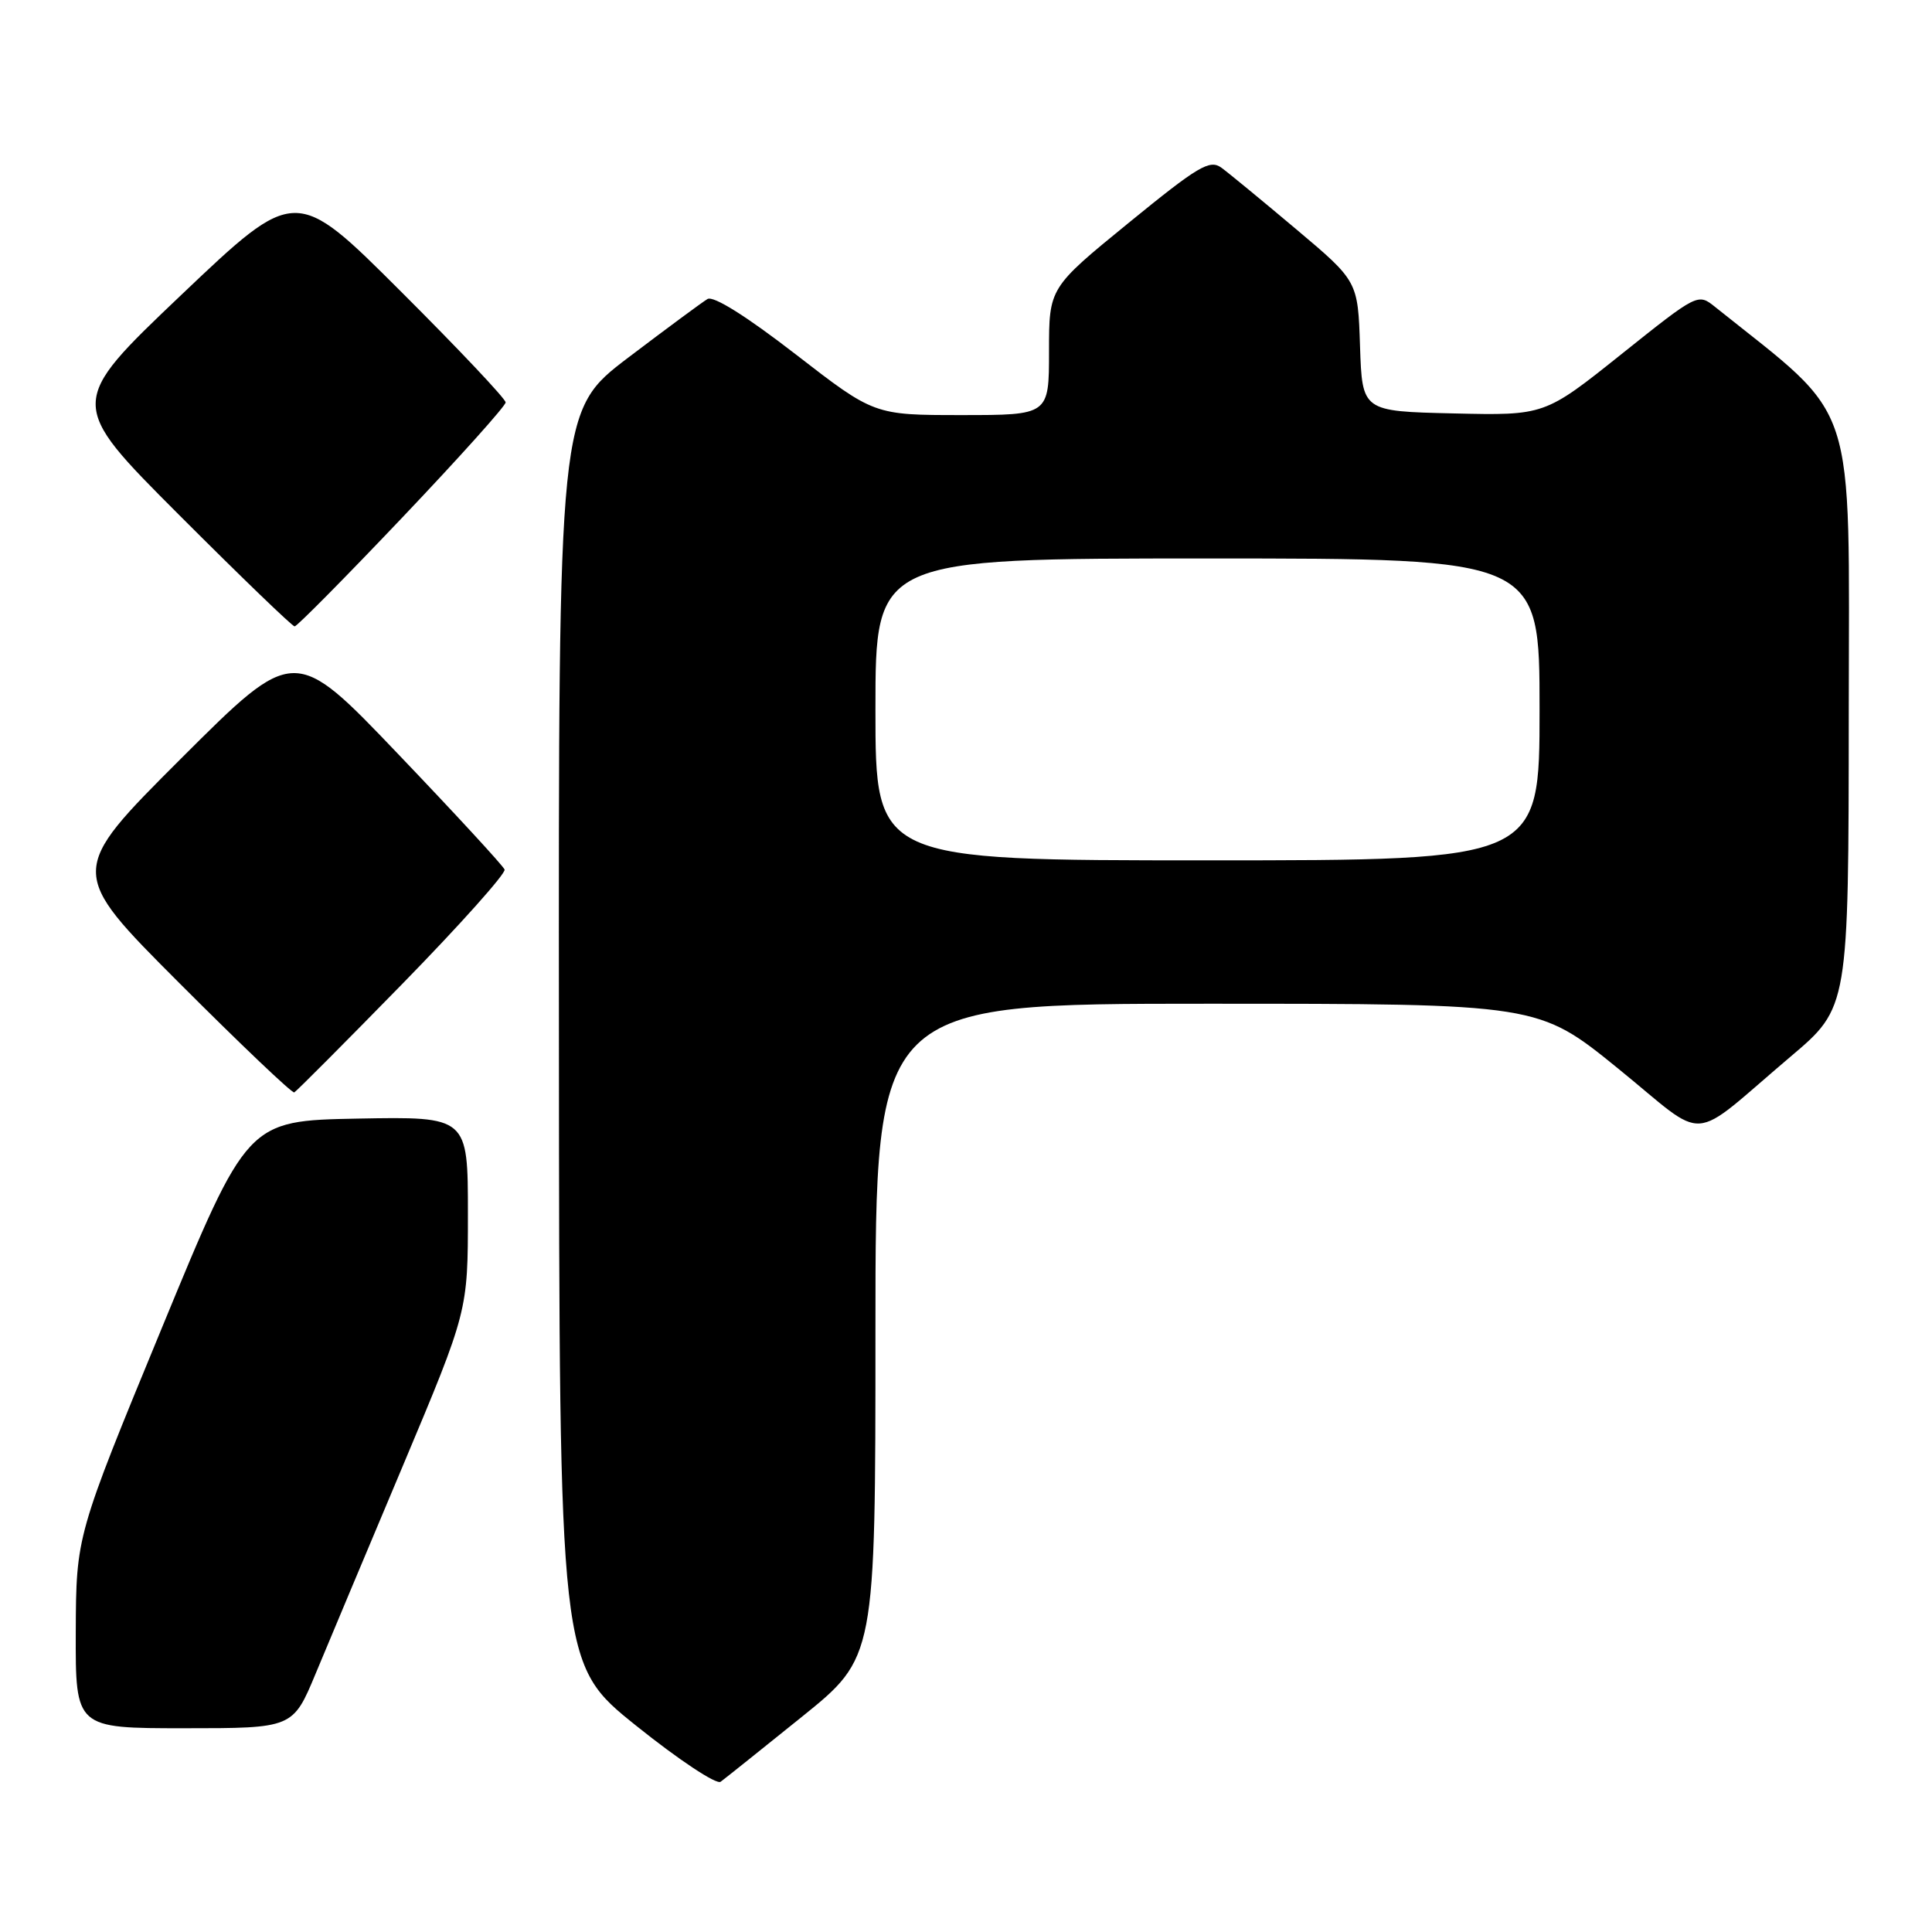<?xml version="1.0" encoding="UTF-8" standalone="no"?>
<!DOCTYPE svg PUBLIC "-//W3C//DTD SVG 1.1//EN" "http://www.w3.org/Graphics/SVG/1.1/DTD/svg11.dtd" >
<svg xmlns="http://www.w3.org/2000/svg" xmlns:xlink="http://www.w3.org/1999/xlink" version="1.1" viewBox="0 0 256 256">
 <g >
 <path fill="currentColor"
d=" M 106.25 227.49 C 116.00 219.63 116.00 219.63 116.00 176.32 C 116.00 133.00 116.00 133.00 159.91 133.00 C 203.83 133.00 203.83 133.00 214.40 141.58 C 226.56 151.45 223.50 151.66 237.27 140.00 C 244.95 133.50 244.95 133.50 244.97 94.48 C 245.00 51.86 246.35 55.95 227.26 40.67 C 224.98 38.84 224.95 38.86 214.82 46.95 C 204.67 55.06 204.67 55.06 192.59 54.78 C 180.50 54.50 180.50 54.50 180.21 45.88 C 179.93 37.26 179.93 37.26 171.76 30.38 C 167.27 26.60 162.80 22.92 161.84 22.22 C 160.29 21.10 158.78 22.00 149.54 29.54 C 139.00 38.14 139.00 38.14 139.00 46.57 C 139.00 55.00 139.00 55.00 127.42 55.00 C 115.83 55.00 115.83 55.00 105.42 46.94 C 98.92 41.91 94.54 39.16 93.75 39.62 C 93.06 40.03 88.34 43.52 83.25 47.38 C 74.00 54.41 74.00 54.41 74.06 137.45 C 74.11 220.50 74.11 220.50 84.30 228.67 C 89.92 233.18 94.94 236.51 95.49 236.09 C 96.05 235.68 100.89 231.81 106.25 227.49 Z  M 41.83 221.75 C 43.49 217.76 48.71 205.32 53.43 194.11 C 62.00 173.72 62.00 173.72 62.00 160.83 C 62.00 147.95 62.00 147.95 47.39 148.22 C 32.77 148.50 32.77 148.50 21.43 176.00 C 10.09 203.50 10.09 203.50 10.04 216.25 C 10.00 229.00 10.00 229.00 24.41 229.00 C 38.81 229.00 38.81 229.00 41.83 221.75 Z  M 53.36 130.32 C 60.98 122.52 67.05 115.72 66.86 115.22 C 66.66 114.71 60.31 107.82 52.75 99.91 C 39.01 85.52 39.01 85.52 24.00 100.50 C 9.00 115.48 9.00 115.48 23.74 130.24 C 31.85 138.36 38.71 144.89 38.99 144.75 C 39.27 144.61 45.74 138.12 53.36 130.32 Z  M 53.30 68.58 C 60.84 60.65 67.00 53.78 67.00 53.32 C 67.00 52.85 60.74 46.22 53.08 38.58 C 39.16 24.69 39.16 24.69 24.05 39.05 C 8.94 53.42 8.94 53.42 23.71 68.21 C 31.83 76.34 38.73 83.00 39.04 83.00 C 39.35 83.00 45.77 76.51 53.30 68.58 Z  M 116.00 94.00 C 116.00 74.00 116.00 74.00 160.00 74.00 C 204.00 74.00 204.00 74.00 204.00 94.00 C 204.00 114.00 204.00 114.00 160.00 114.00 C 116.00 114.00 116.00 114.00 116.00 94.00 Z "/>
</g>
</svg>